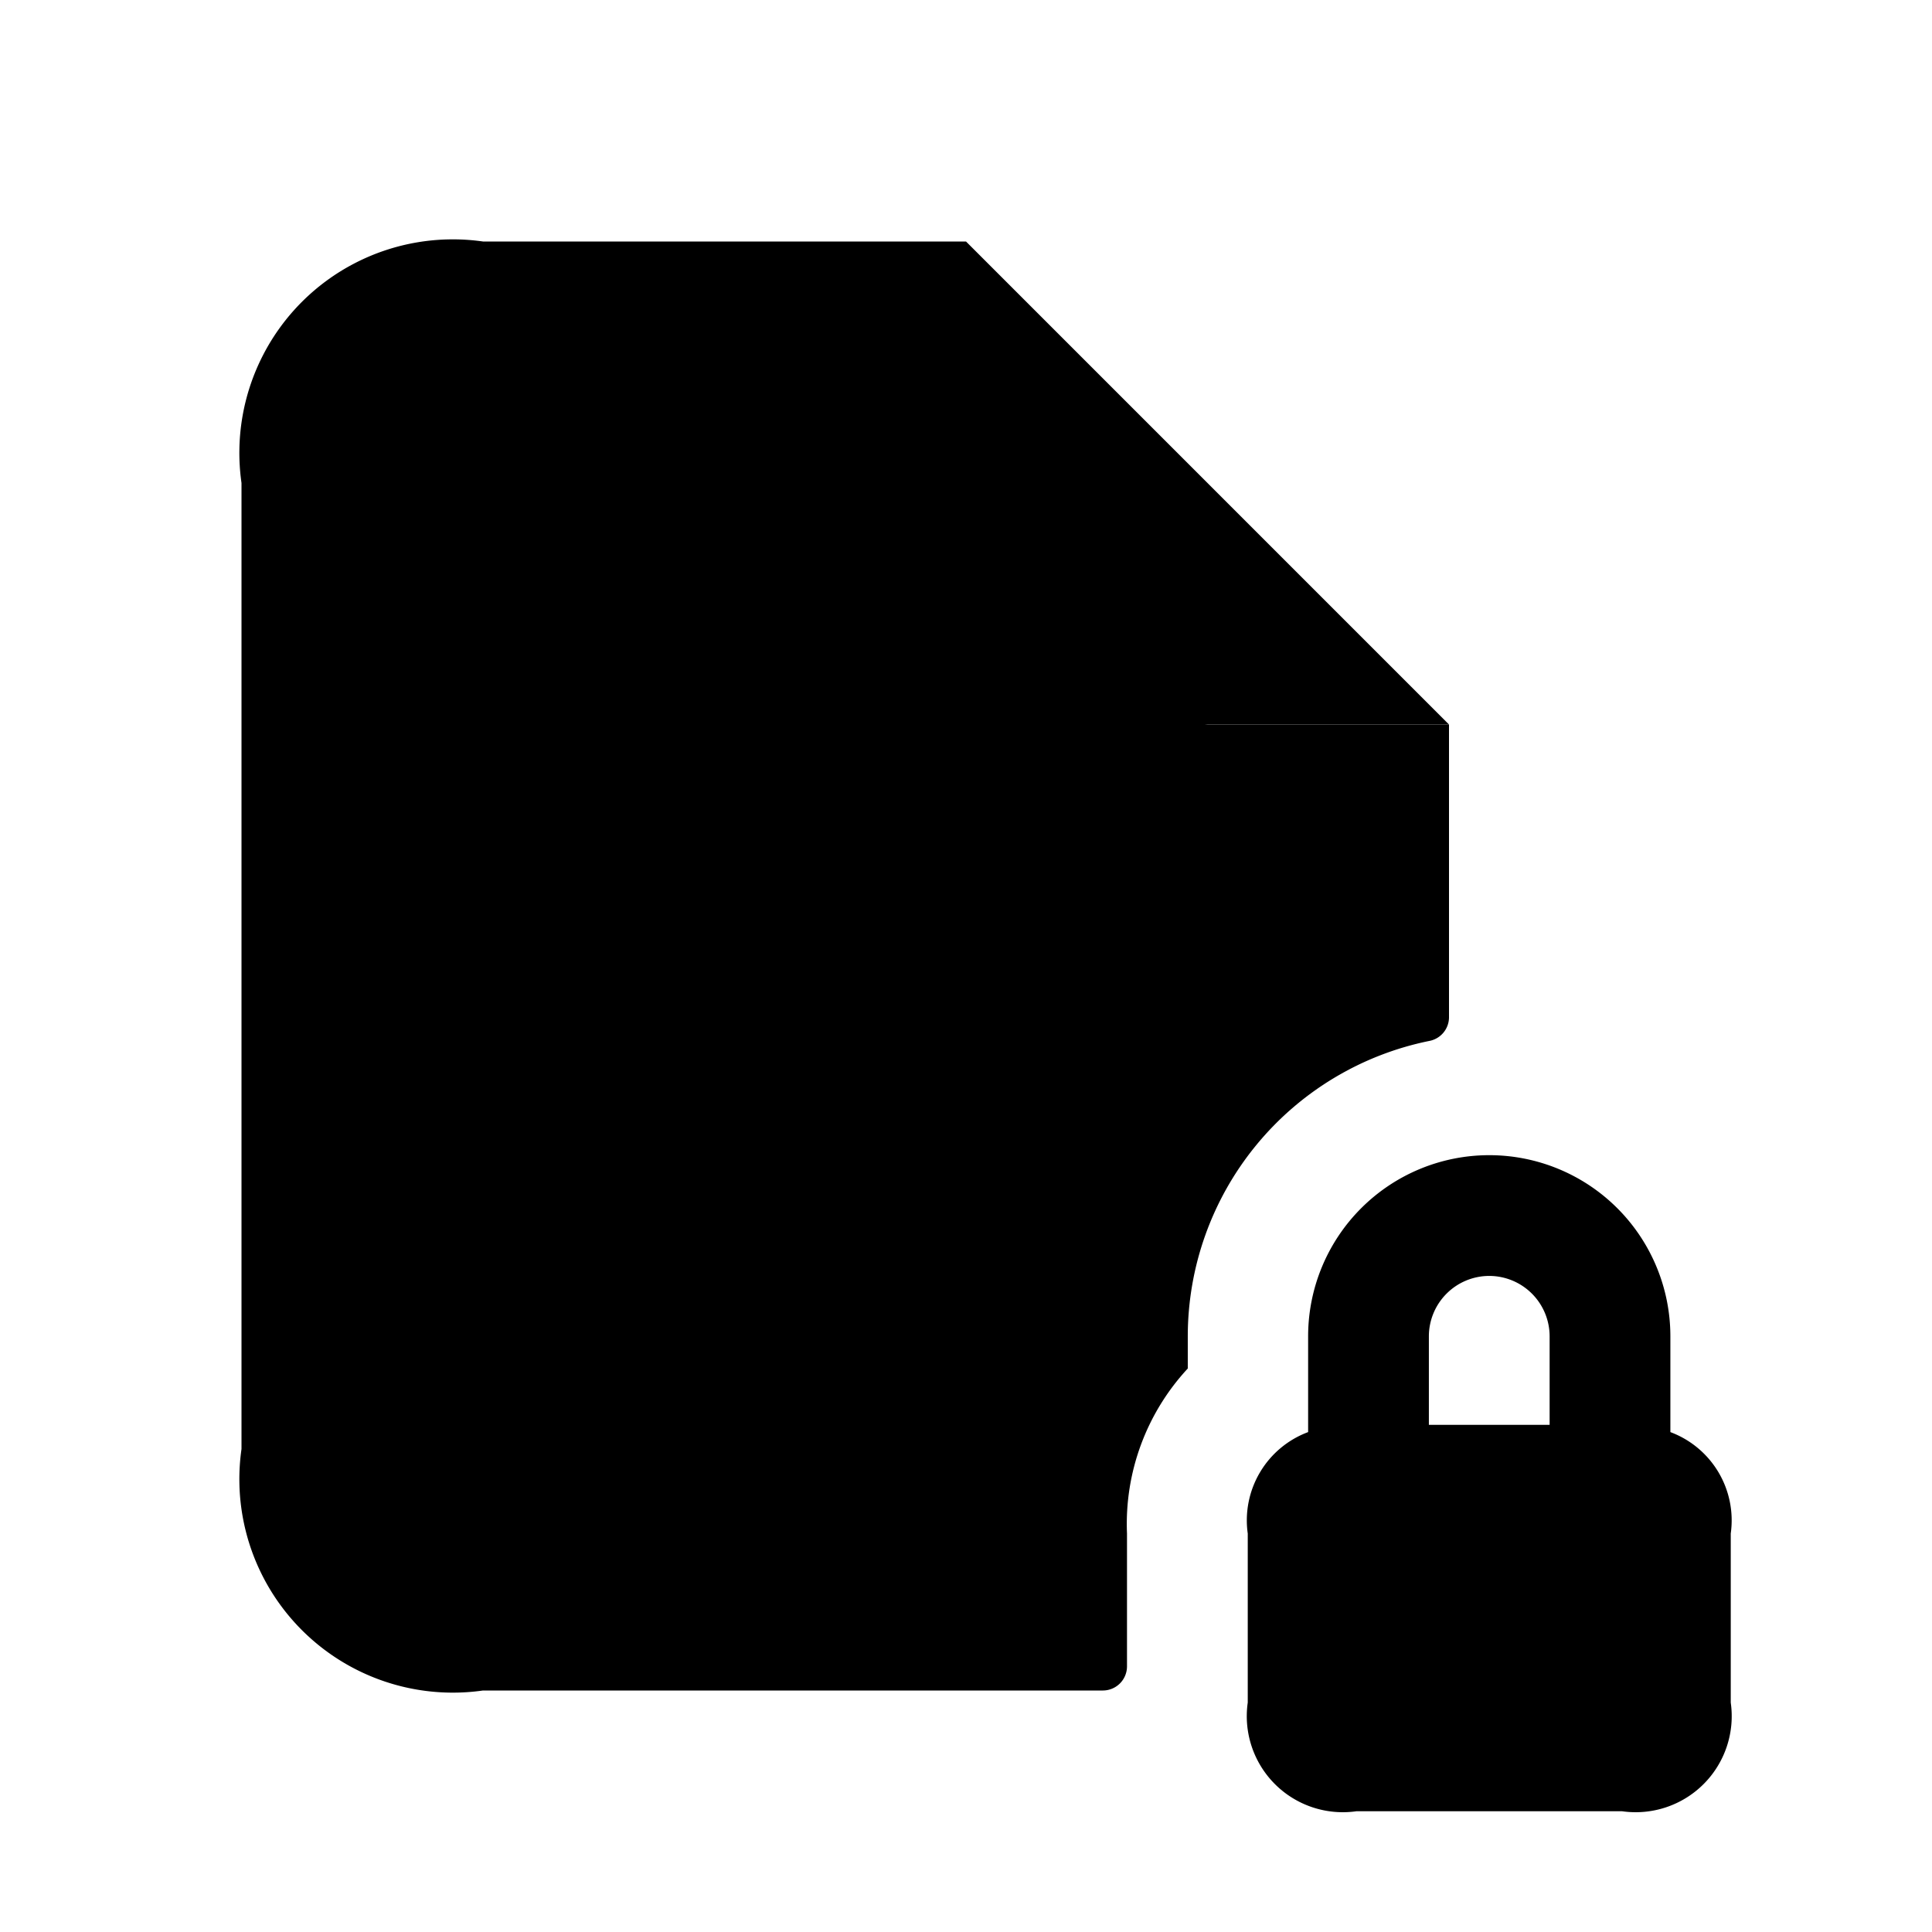 <svg id="Layer" xmlns="http://www.w3.org/2000/svg" viewBox="0 0 24 24">
    <defs>
        <style>.cls-1,.cls-2{fill:#25314c;}.cls-1{opacity:0.4;}</style>
    </defs>

        <path class="pr-icon-duotone-primary" d="M18,9v3.643a.3.3,0,0,1-.245.288,3.746,3.746,0,0,0-3,3.669V17A2.838,2.838,0,0,0,14,19.05V20.7a.3.3,0,0,1-.3.3H6a2.652,2.652,0,0,1-3-3V6A2.652,2.652,0,0,1,6,3h6V6a3,3,0,0,0,3,3Z"/>
        <path class="pr-icon-duotone-secondary" d="M15,9h3L12,3V6A2.652,2.652,0,0,0,15,9Z"/>
        <path class="pr-icon-duotone-secondary" d="M7.75,12A.75.75,0,1,1,7,11.25.75.75,0,0,1,7.75,12ZM7,15.25a.75.75,0,1,0,.75.75A.75.75,0,0,0,7,15.25ZM14.75,12a.75.75,0,0,0-.75-.75H9.5a.75.75,0,0,0,0,1.5H14A.75.75,0,0,0,14.75,12Zm-3,4a.75.75,0,0,0-.75-.75H9.5a.75.75,0,0,0,0,1.5H11A.75.75,0,0,0,11.75,16Z"/>
        <path class="pr-icon-duotone-secondary" d="M20.75,17.79V16.6a2.25,2.25,0,1,0-4.5,0v1.19a1.17,1.17,0,0,0-.75,1.26v2.1a1.193,1.193,0,0,0,1.35,1.35h3.3a1.193,1.193,0,0,0,1.35-1.35v-2.1A1.17,1.17,0,0,0,20.75,17.79ZM18.5,15.85a.751.751,0,0,1,.75.75v1.1h-1.5V16.6A.751.751,0,0,1,18.5,15.85Z"/>

</svg>